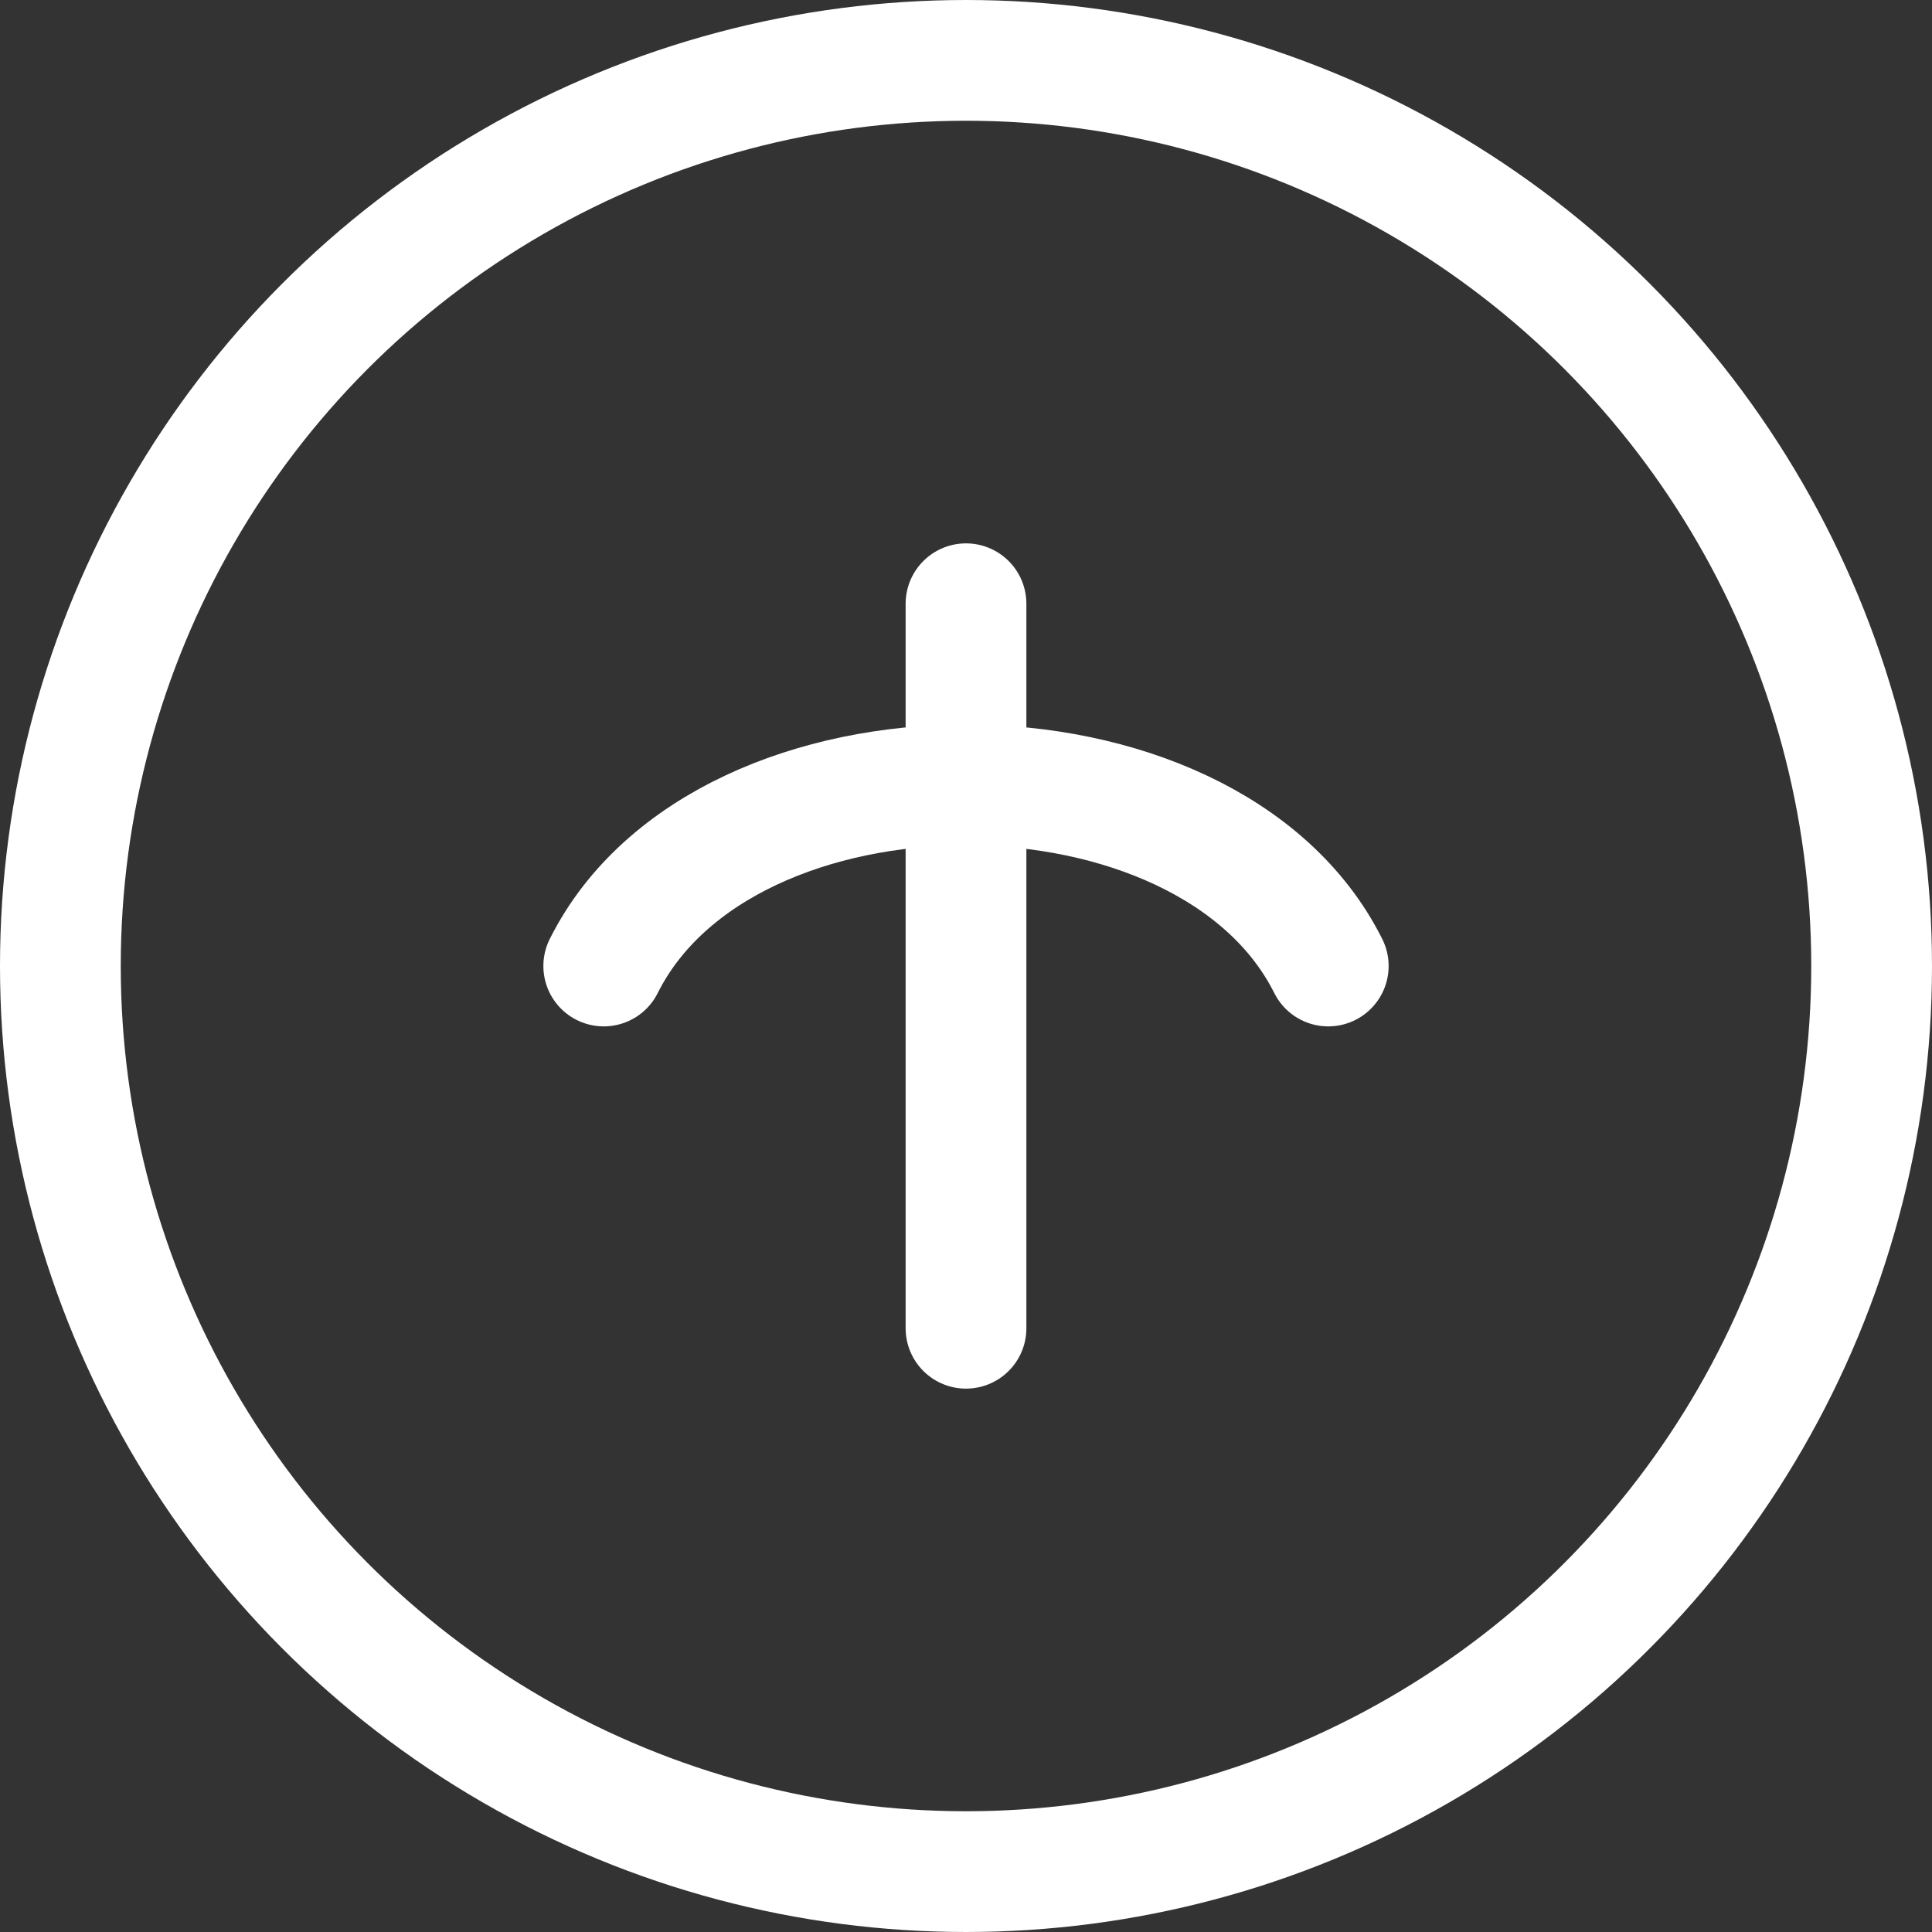 <svg viewBox="0 0 64 64" xmlns="http://www.w3.org/2000/svg" fill="none">
<rect x="0" y="0" width="64" height="64" fill="#333333" stroke="none"/>
<circle cx="32" cy="32" r="30" stroke="#ffffff" stroke-width="4"/>
<path d="M20 32c4-8 20-8 24 0" stroke="#ffffff" stroke-width="4" stroke-linecap="round" stroke-linejoin="round"/>
<path d="M32 20v24" stroke="#ffffff" stroke-width="4" stroke-linecap="round"/>
</svg>